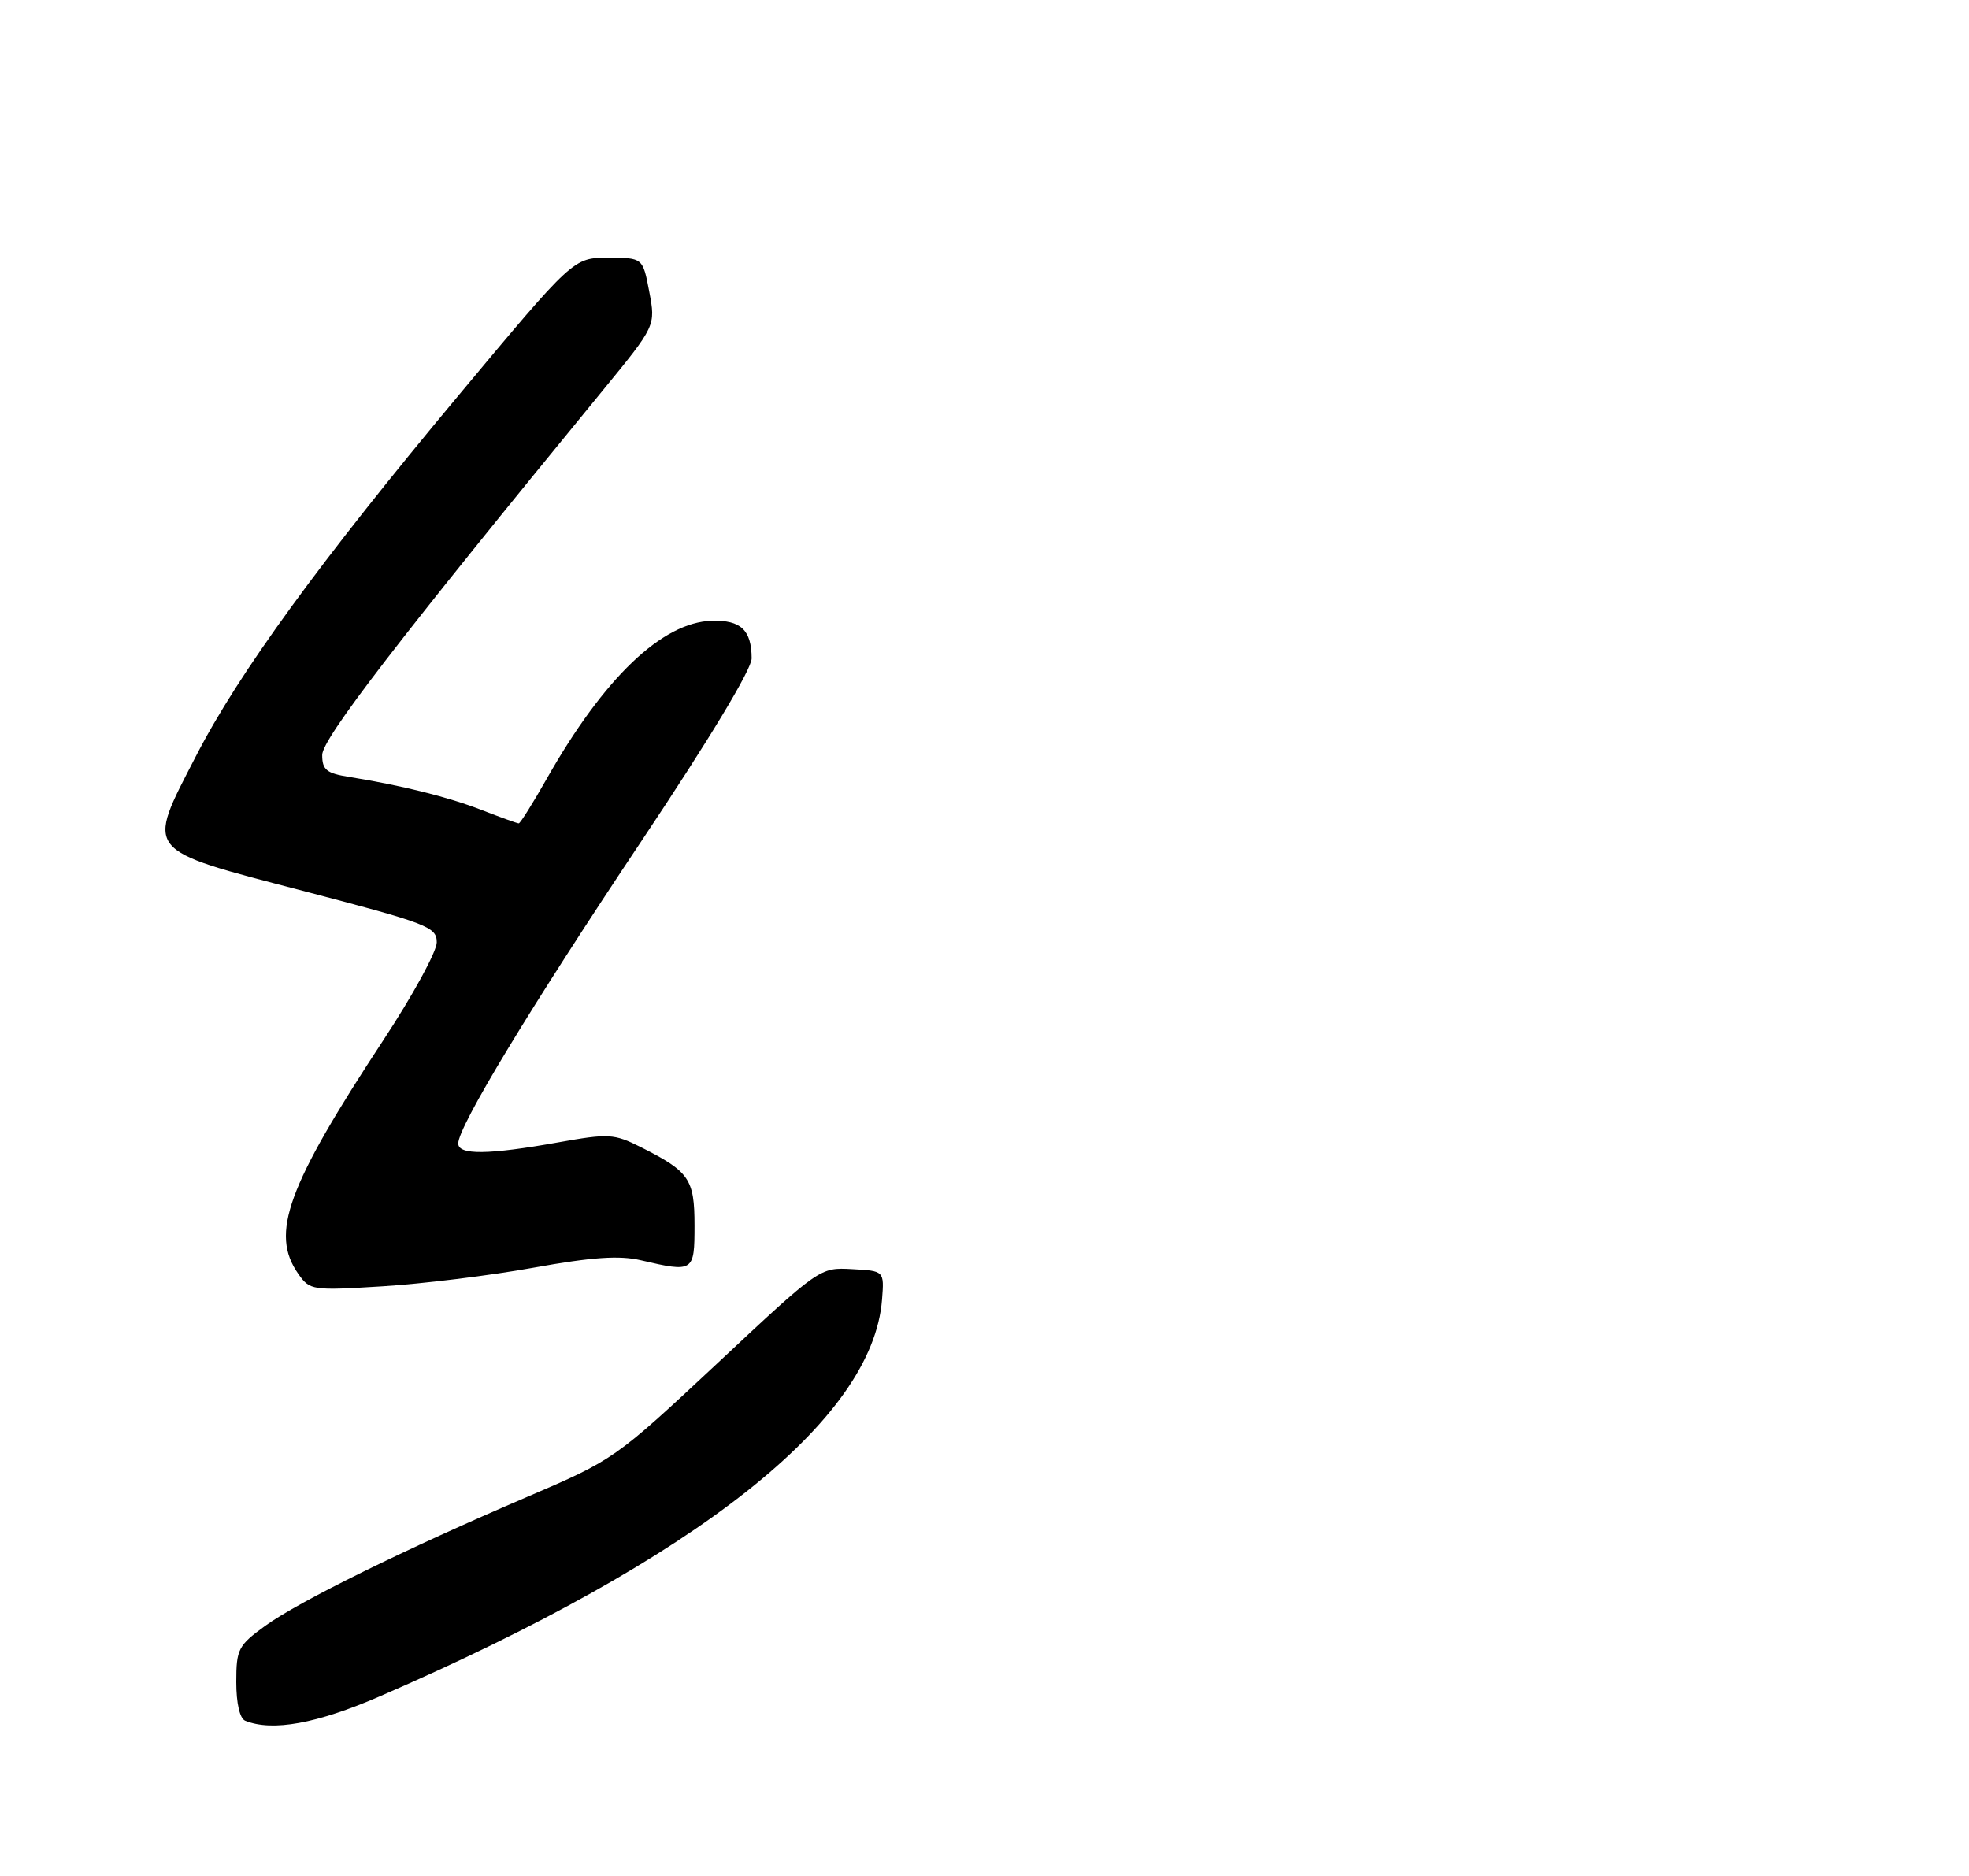 <?xml version="1.0" encoding="UTF-8" standalone="no"?>
<!DOCTYPE svg PUBLIC "-//W3C//DTD SVG 1.1//EN" "http://www.w3.org/Graphics/SVG/1.1/DTD/svg11.dtd" >
<svg xmlns="http://www.w3.org/2000/svg" xmlns:xlink="http://www.w3.org/1999/xlink" version="1.1" viewBox="0 0 275 262">
 <g >
 <path fill="currentColor"
d=" M 53.02 236.94 C 97.40 217.69 121.88 198.35 123.19 181.50 C 123.50 177.50 123.50 177.50 119.00 177.26 C 114.50 177.01 114.49 177.02 100.17 190.43 C 85.92 203.75 85.75 203.87 73.67 209.05 C 56.55 216.38 41.79 223.65 37.04 227.08 C 33.27 229.82 33.00 230.33 33.00 234.92 C 33.00 237.92 33.49 240.03 34.25 240.34 C 38.05 241.87 44.23 240.75 53.02 236.94 Z  M 74.50 177.06 C 82.70 175.58 86.52 175.32 89.50 176.02 C 96.88 177.74 97.00 177.66 97.00 171.15 C 97.00 164.67 96.28 163.63 89.50 160.22 C 85.75 158.34 85.02 158.30 78.00 159.55 C 68.22 161.30 64.00 161.35 64.00 159.71 C 64.00 157.33 74.08 140.69 89.60 117.45 C 99.10 103.22 104.99 93.46 104.98 91.95 C 104.96 88.00 103.47 86.59 99.43 86.70 C 92.48 86.90 84.35 94.68 76.37 108.75 C 74.42 112.19 72.66 115.00 72.45 115.00 C 72.24 115.00 69.92 114.16 67.29 113.14 C 62.59 111.31 56.21 109.72 48.75 108.51 C 45.60 108.01 45.00 107.52 45.00 105.45 C 45.00 103.18 55.52 89.51 84.21 54.50 C 91.58 45.50 91.58 45.50 90.68 40.75 C 89.78 36.00 89.78 36.00 84.93 36.00 C 80.08 36.00 80.08 36.00 64.02 55.25 C 44.66 78.45 33.32 94.03 27.35 105.64 C 20.38 119.17 19.89 118.56 42.25 124.41 C 59.76 128.99 61.00 129.46 61.00 131.62 C 61.00 132.89 57.66 139.02 53.57 145.23 C 40.09 165.74 37.70 172.28 41.66 177.92 C 43.27 180.22 43.59 180.27 53.41 179.66 C 58.96 179.32 68.45 178.15 74.50 177.06 Z "/>
</g>
</svg>